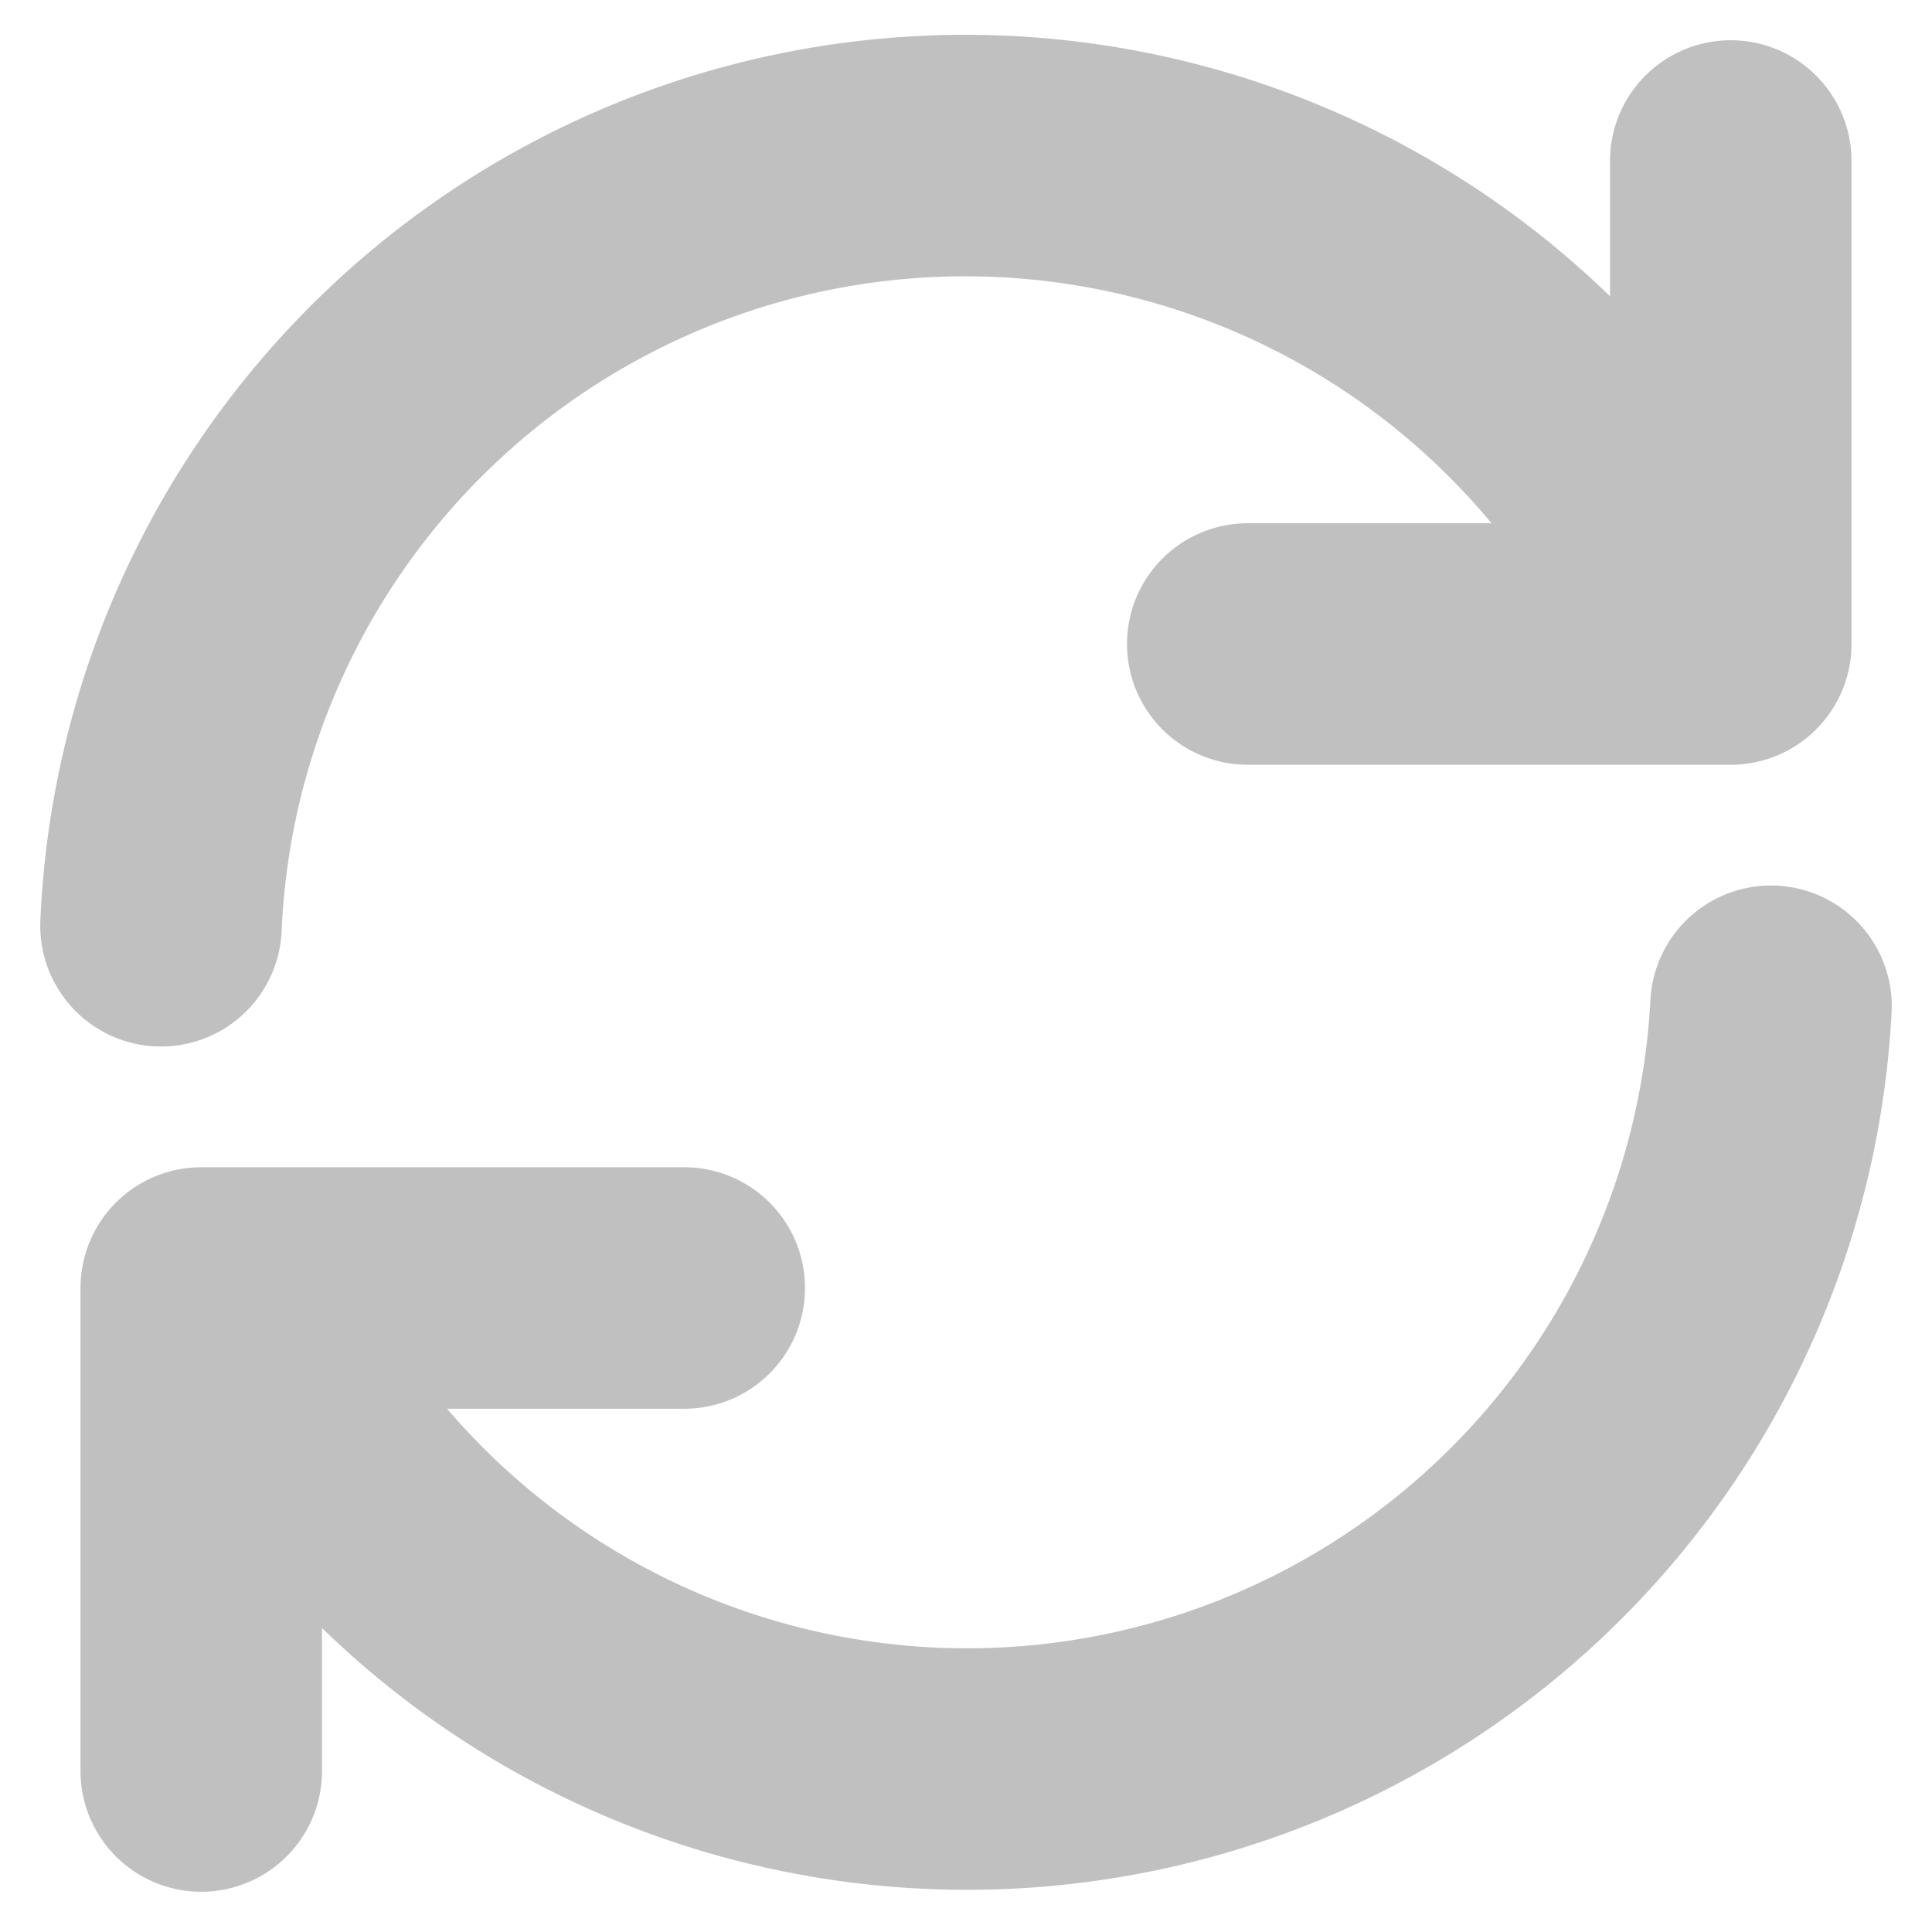 <svg xmlns="http://www.w3.org/2000/svg" width="48" height="48" viewBox="0 0 24 24" fill="none" stroke="#c0c0c0" stroke-width="3" stroke-linecap="round" stroke-linejoin="round"><path d="M21.5 2v6h-6M2.5 22v-6h6M2 11.5a10 10 0 0 1 18.8-4.3M22 12.5a10 10 0 0 1-18.8 4.2"/></svg>